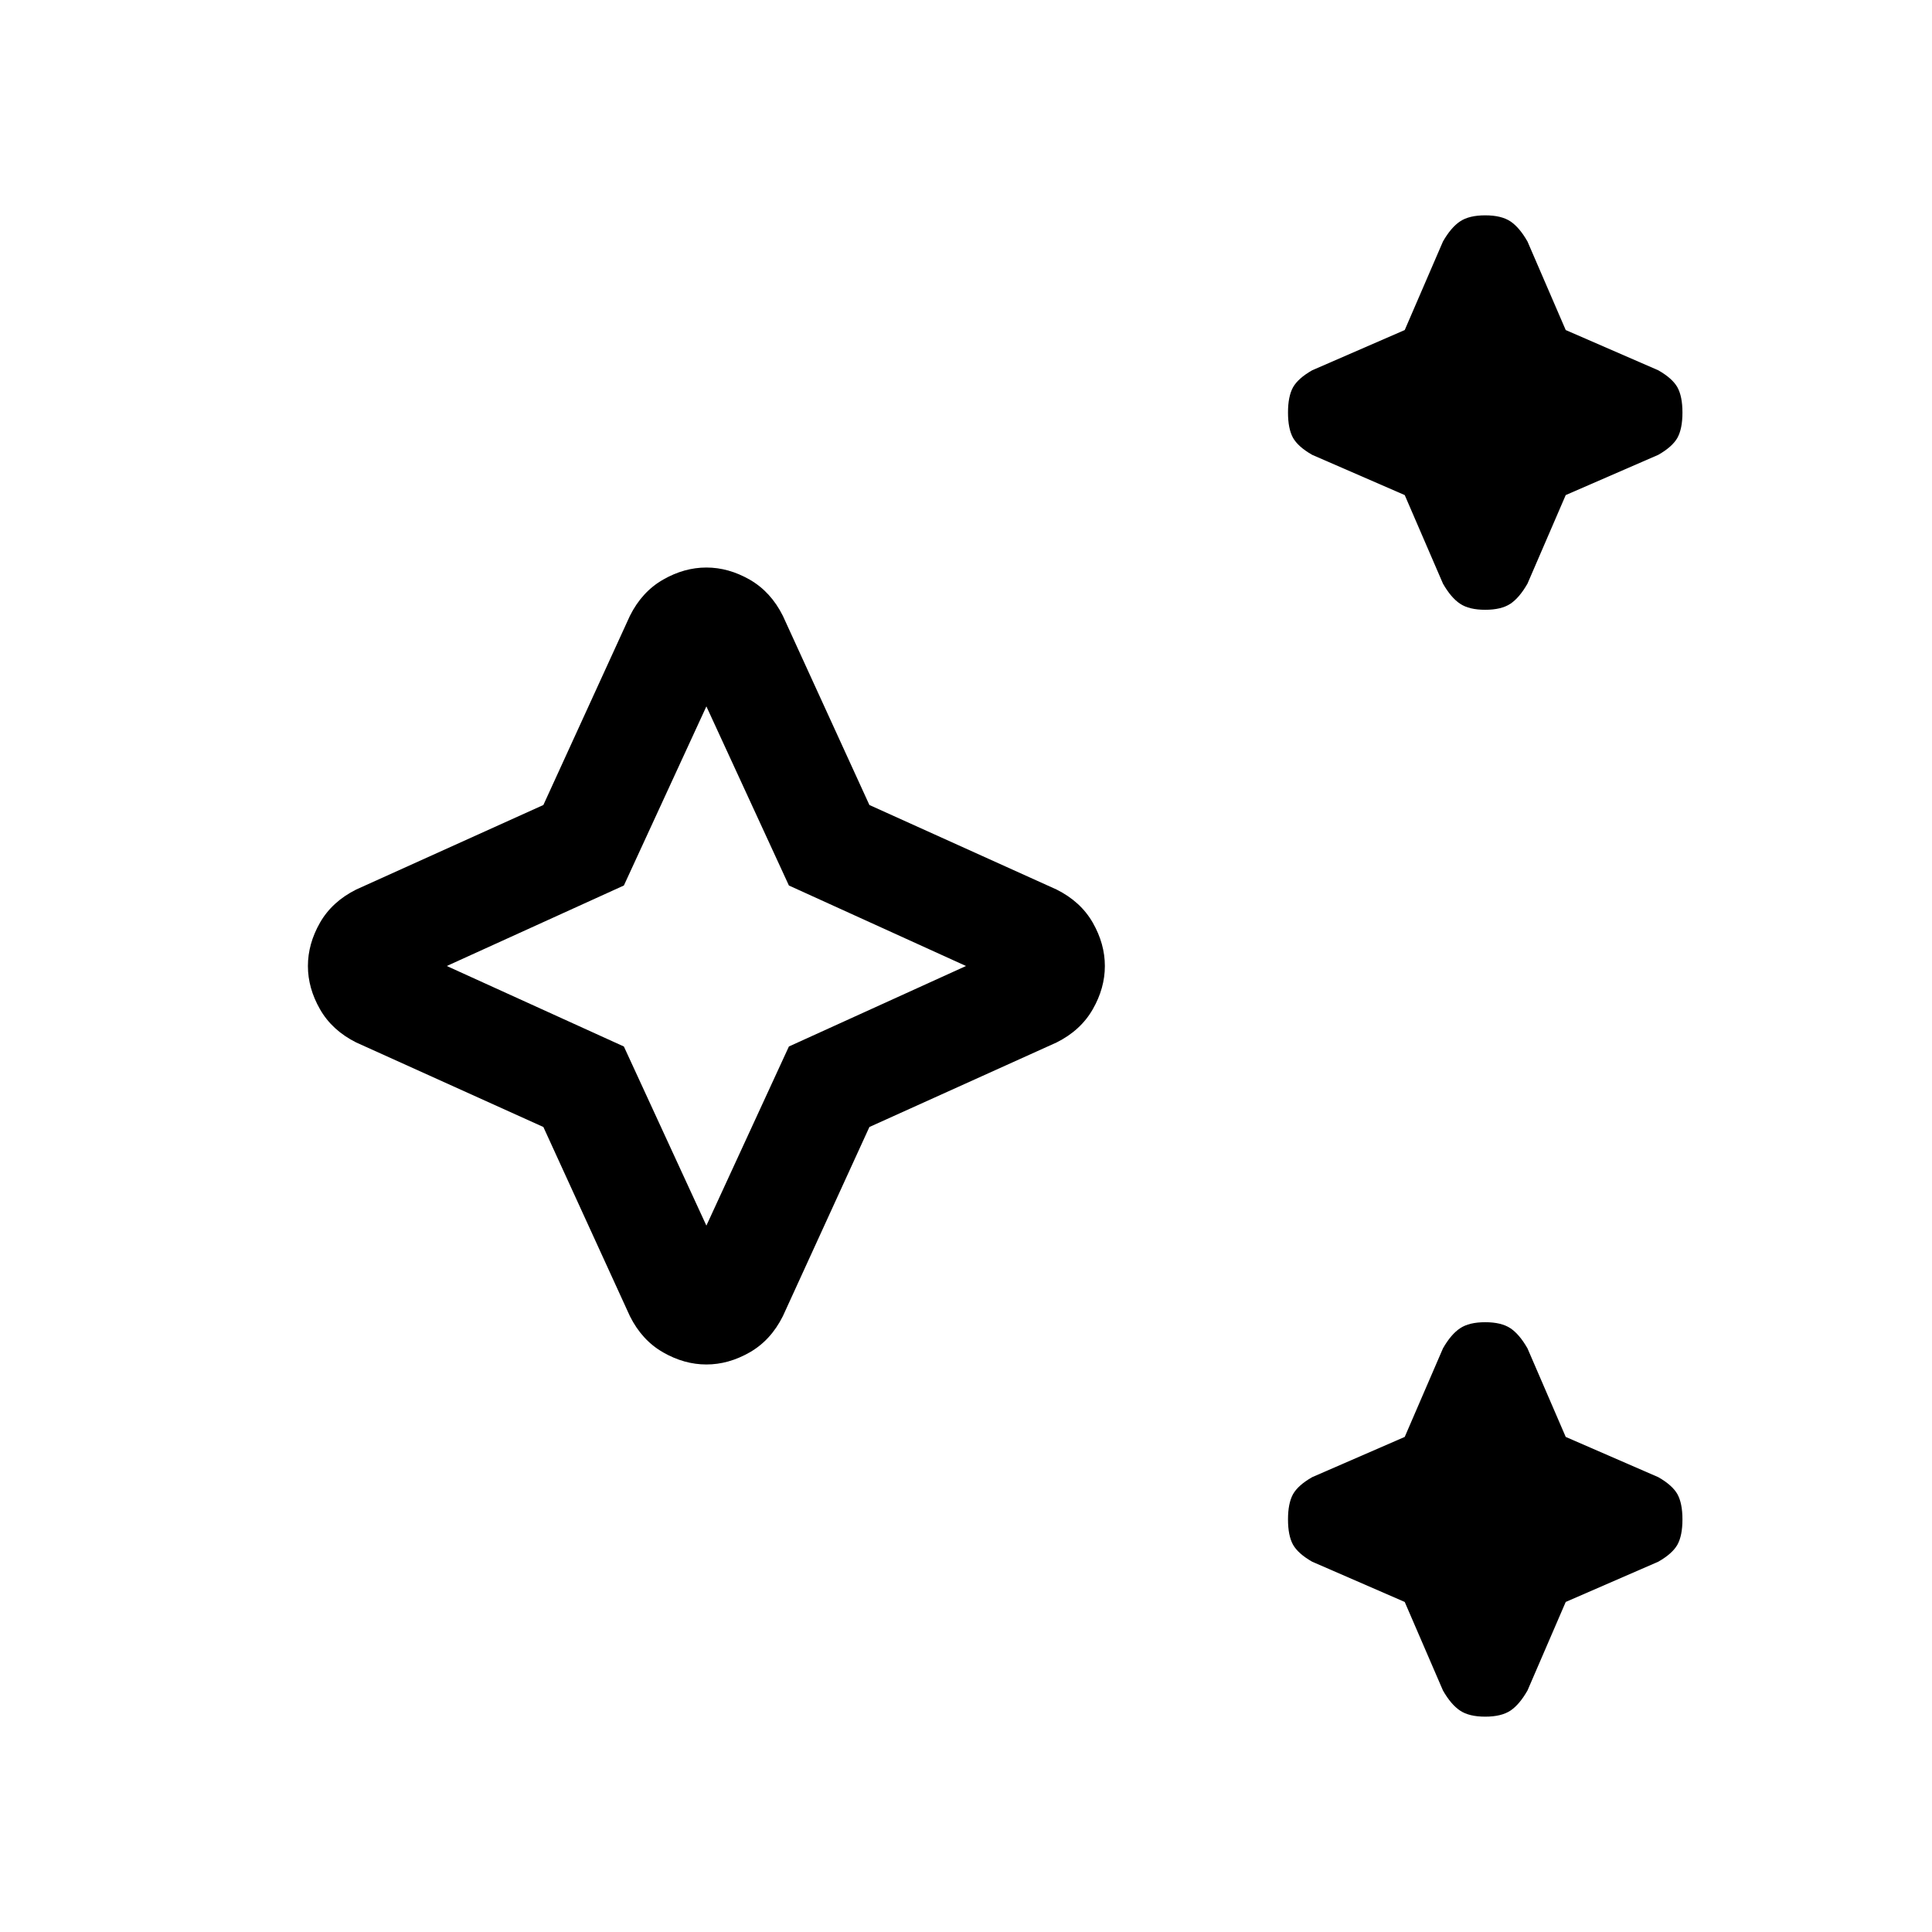 <svg xmlns="http://www.w3.org/2000/svg" height="24" width="24"><path d="M18.45 7.575Q18.25 7.575 18.138 7.5Q18.025 7.425 17.925 7.25L17.45 6.15L16.3 5.65Q16.125 5.55 16.062 5.438Q16 5.325 16 5.125Q16 4.925 16.062 4.812Q16.125 4.7 16.3 4.6L17.45 4.1L17.925 3Q18.025 2.825 18.138 2.75Q18.25 2.675 18.45 2.675Q18.65 2.675 18.763 2.75Q18.875 2.825 18.975 3L19.45 4.1L20.6 4.6Q20.775 4.7 20.838 4.812Q20.9 4.925 20.9 5.125Q20.9 5.325 20.838 5.438Q20.775 5.55 20.6 5.65L19.45 6.15L18.975 7.25Q18.875 7.425 18.763 7.5Q18.65 7.575 18.45 7.575ZM18.45 21.325Q18.25 21.325 18.138 21.25Q18.025 21.175 17.925 21L17.45 19.9L16.3 19.4Q16.125 19.3 16.062 19.188Q16 19.075 16 18.875Q16 18.675 16.062 18.562Q16.125 18.45 16.3 18.35L17.45 17.85L17.925 16.75Q18.025 16.575 18.138 16.5Q18.25 16.425 18.45 16.425Q18.65 16.425 18.763 16.5Q18.875 16.575 18.975 16.75L19.45 17.85L20.6 18.35Q20.775 18.45 20.838 18.562Q20.9 18.675 20.9 18.875Q20.9 19.075 20.838 19.188Q20.775 19.3 20.6 19.4L19.45 19.9L18.975 21Q18.875 21.175 18.763 21.25Q18.65 21.325 18.45 21.325ZM8.775 16.95Q8.5 16.95 8.238 16.8Q7.975 16.65 7.825 16.35L6.75 14L4.425 12.95Q4.125 12.8 3.975 12.537Q3.825 12.275 3.825 12Q3.825 11.725 3.975 11.462Q4.125 11.2 4.425 11.05L6.75 10L7.825 7.65Q7.975 7.35 8.238 7.2Q8.5 7.05 8.775 7.05Q9.05 7.05 9.312 7.2Q9.575 7.35 9.725 7.65L10.8 10L13.125 11.05Q13.425 11.2 13.575 11.462Q13.725 11.725 13.725 12Q13.725 12.275 13.575 12.537Q13.425 12.8 13.125 12.95L10.8 14L9.725 16.35Q9.575 16.65 9.312 16.8Q9.05 16.95 8.775 16.95ZM8.775 15.225 9.8 13 12 12 9.8 11 8.775 8.775 7.75 11 5.55 12 7.75 13ZM8.775 12Z"/></svg>